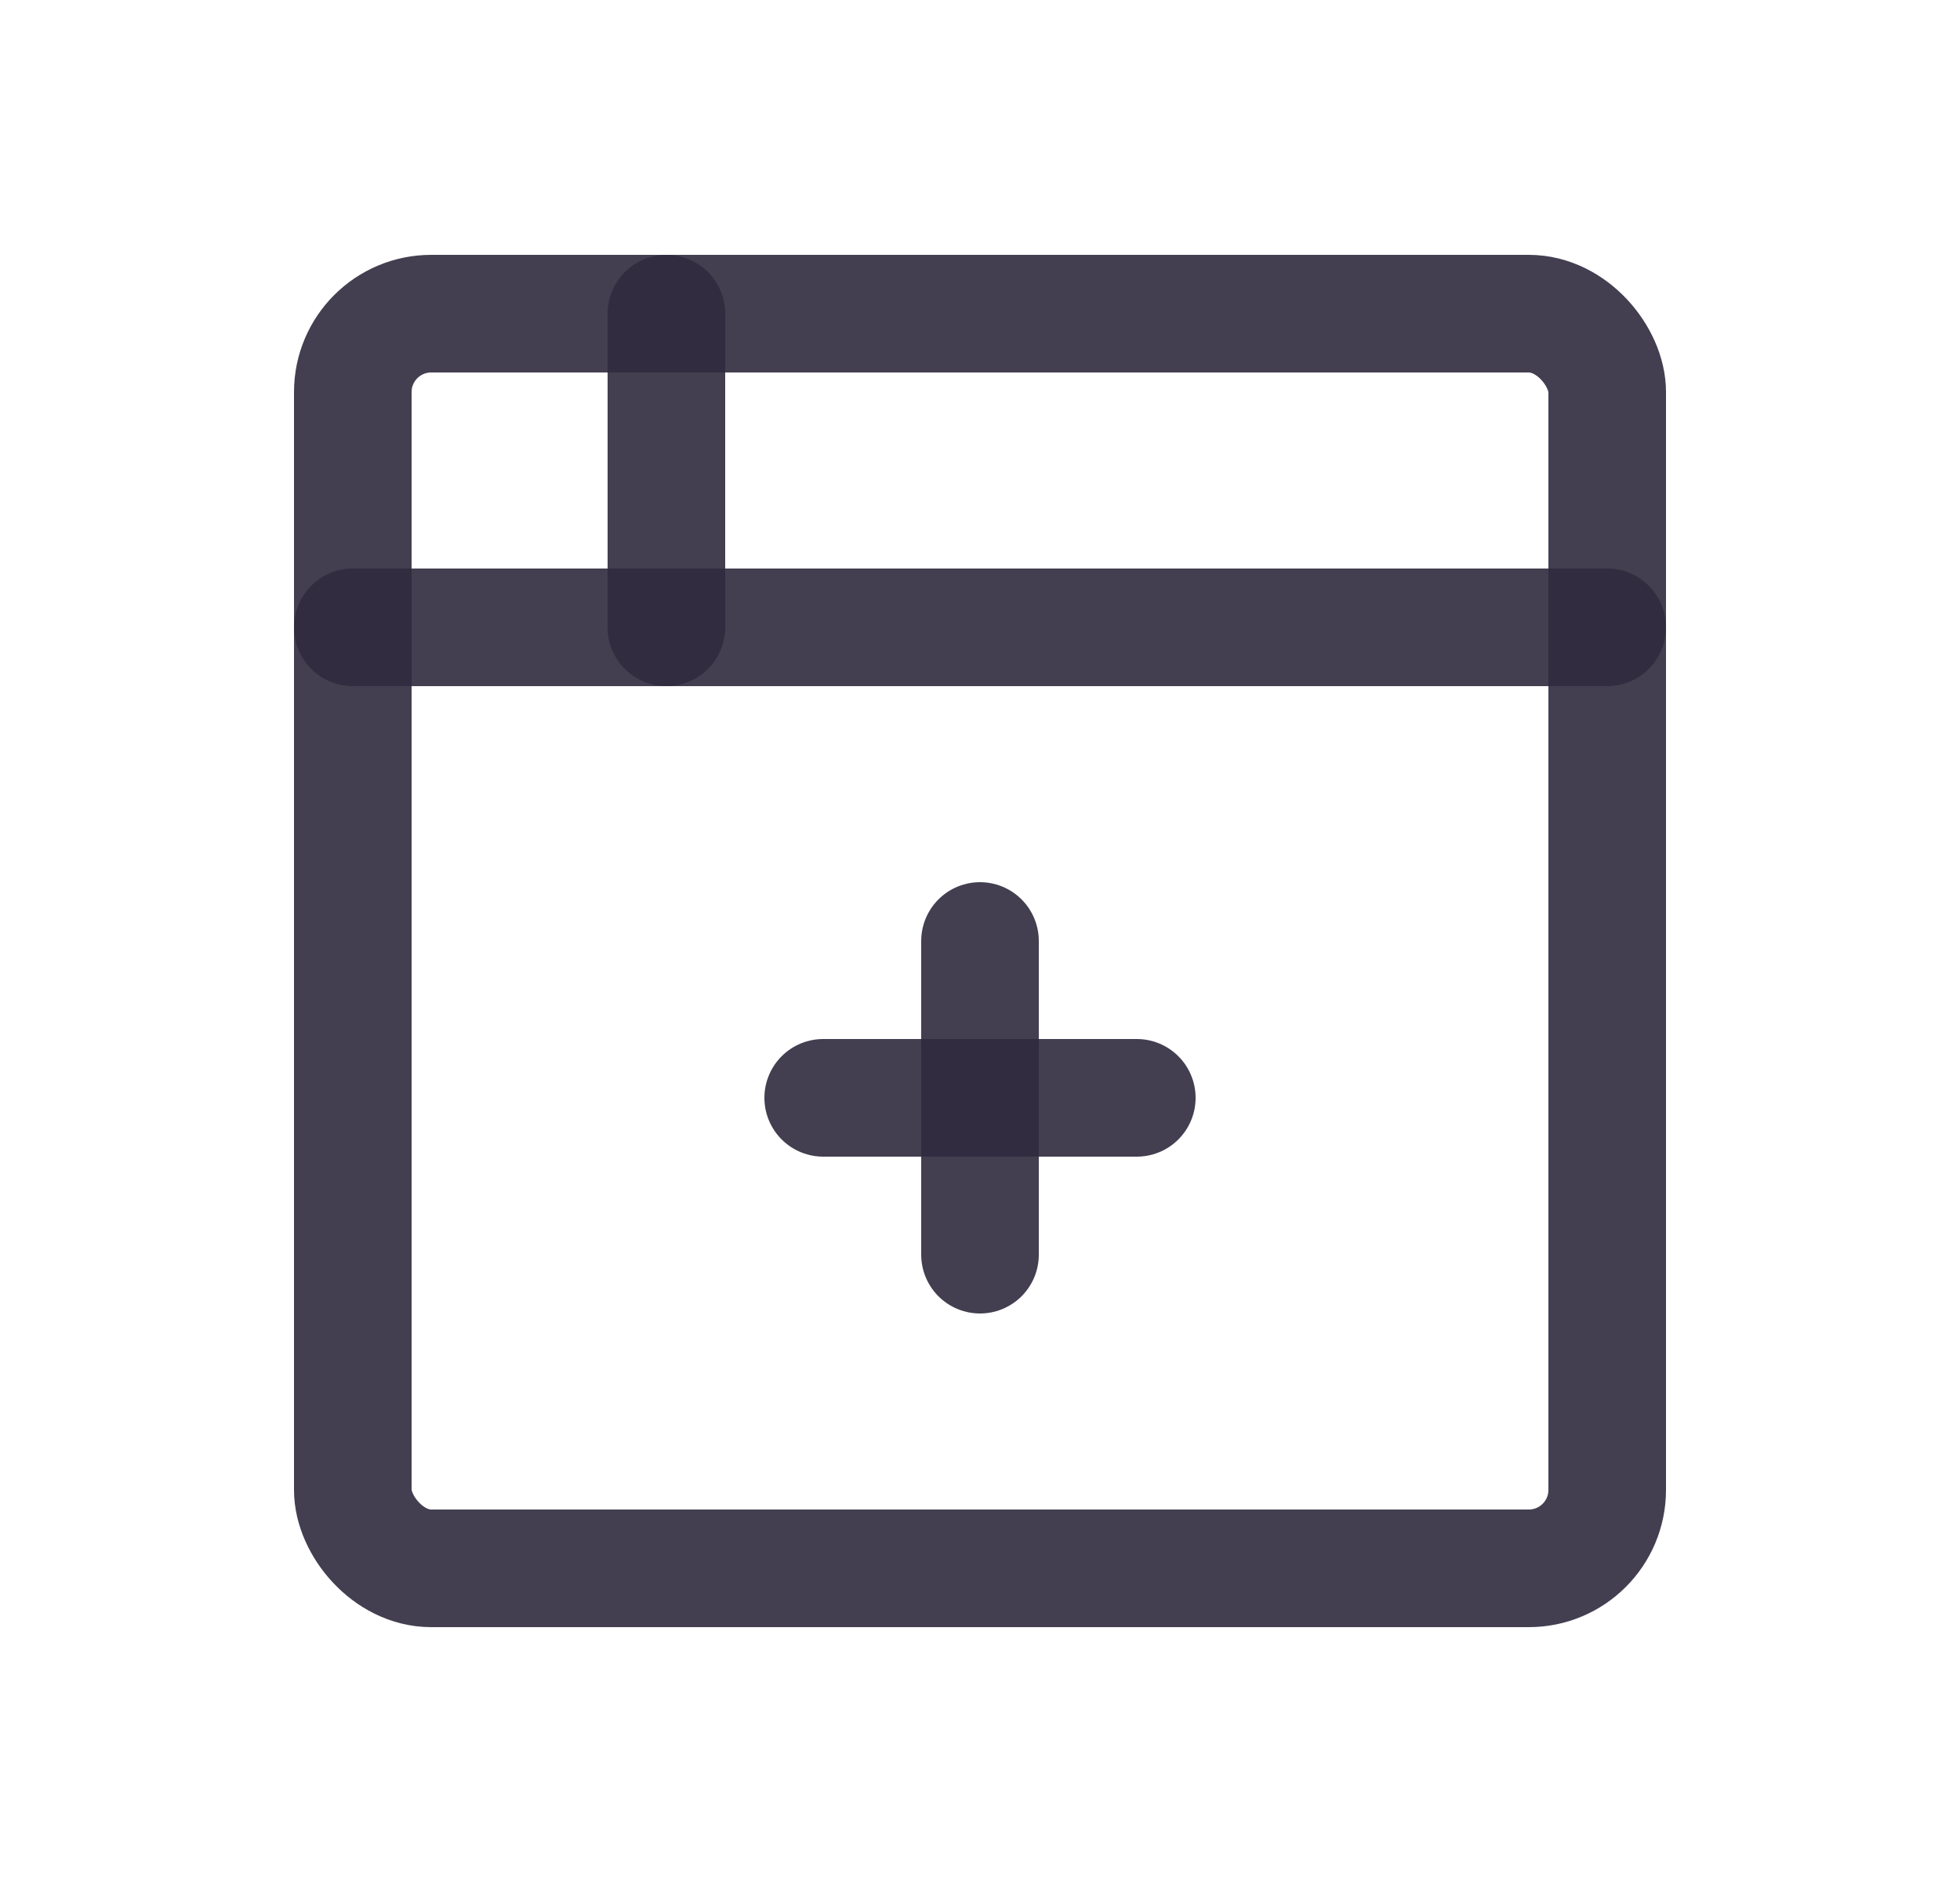 <svg width="25" height="24" viewBox="0 0 25 24" fill="none" xmlns="http://www.w3.org/2000/svg">
<rect x="4.5" y="4" width="16" height="16" rx="1" stroke="#2F2B3D" stroke-opacity="0.9" stroke-width="1.5" stroke-linecap="round" stroke-linejoin="round"/>
<path d="M4.5 8H20.5" stroke="#2F2B3D" stroke-opacity="0.9" stroke-width="1.5" stroke-linecap="round" stroke-linejoin="round"/>
<path d="M8.5 4V8" stroke="#2F2B3D" stroke-opacity="0.9" stroke-width="1.5" stroke-linecap="round" stroke-linejoin="round"/>
<path d="M10.5 14H14.5" stroke="#2F2B3D" stroke-opacity="0.9" stroke-width="1.5" stroke-linecap="round" stroke-linejoin="round"/>
<path d="M12.5 12V16" stroke="#2F2B3D" stroke-opacity="0.9" stroke-width="1.5" stroke-linecap="round" stroke-linejoin="round"/>
</svg>
